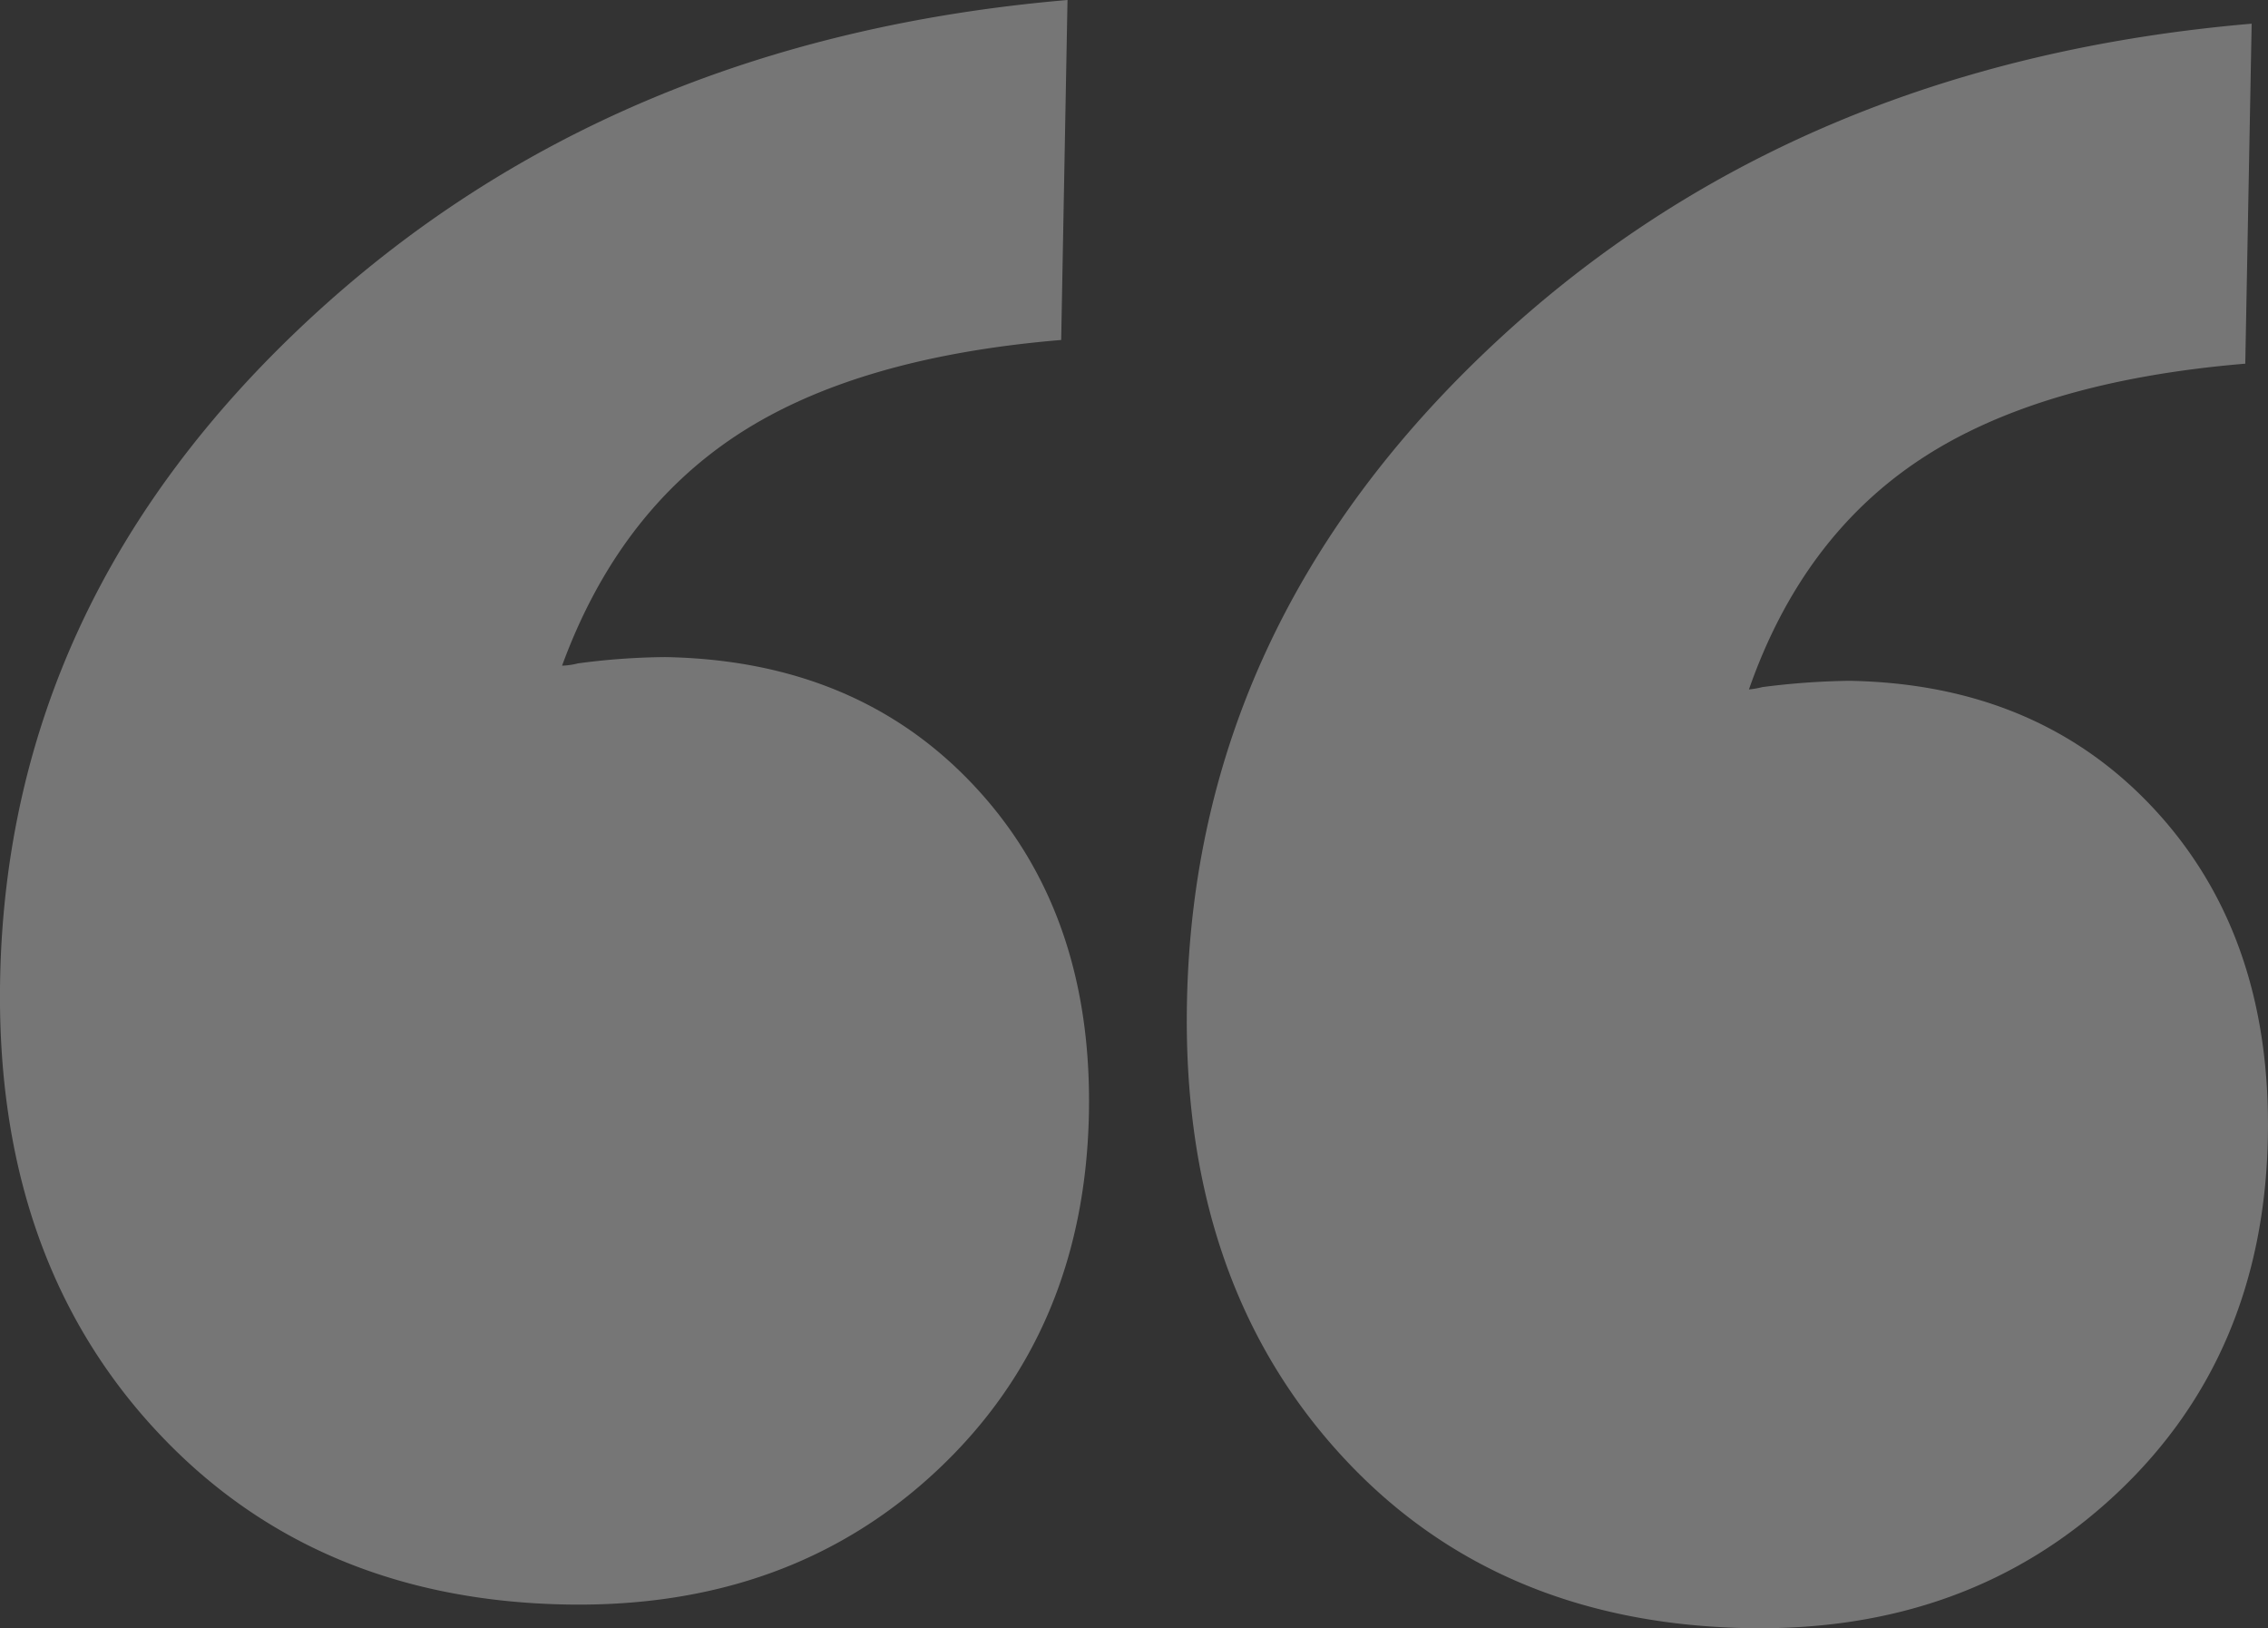 <svg xmlns="http://www.w3.org/2000/svg" xmlns:xlink="http://www.w3.org/1999/xlink" width="160" height="114.833" viewBox="0 0 160 114.833">
  <rect x="0" y="0" width="160" height="114.833" fill="#333333" stroke="none"/>
  <defs>
    <clipPath id="clip-path">
      <rect id="Rectangle_44" data-name="Rectangle 44" width="160" height="114.833" fill="#fff"/>
    </clipPath>
  </defs>
  <g id="quote" transform="translate(-458 -2591)" opacity="0.33">
    <g id="Group_1450" data-name="Group 1450" transform="translate(40 2642)">
      <g id="Group_1449" data-name="Group 1449" transform="translate(418 -51)" clip-path="url(#clip-path)" style="isolation: isolate">
        <path id="Path_206" data-name="Path 206" d="M39.545,113.154q15.617.291,26.028-9.47T76.268,78.507q.262-14.133-7.939-23.032t-21.59-9.131a52.614,52.614,0,0,0-6.141.444,5.722,5.722,0,0,1-.939.164Q43.4,36.235,51.774,30.712t22.9-6.734L75.124,0Q42.909,2.754,21.708,22.54T.012,69.083q-.359,19.342,10.576,31.54,10.92,12.189,28.957,12.532" transform="translate(83.723 1.671)" fill="#fff"/>
        <path id="Path_207" data-name="Path 207" d="M88.859,102.187Q99.973,114.379,118,114.723q15.81.294,26.211-9.467t10.7-25.177q.262-14.135-8.039-23.034-8.285-8.9-21.86-9.138a48.657,48.657,0,0,0-6.149.444,5.182,5.182,0,0,1-1.12.161q3.927-10.713,12.3-16.236t22.911-6.734L153.4,1.565Q121.177,4.319,99.888,24.1,78.6,43.872,78.1,70.644q-.359,19.342,10.757,31.543" transform="translate(-78.091 -1.565)" fill="#fff"/>
      </g>
    </g>
  </g>
</svg>
